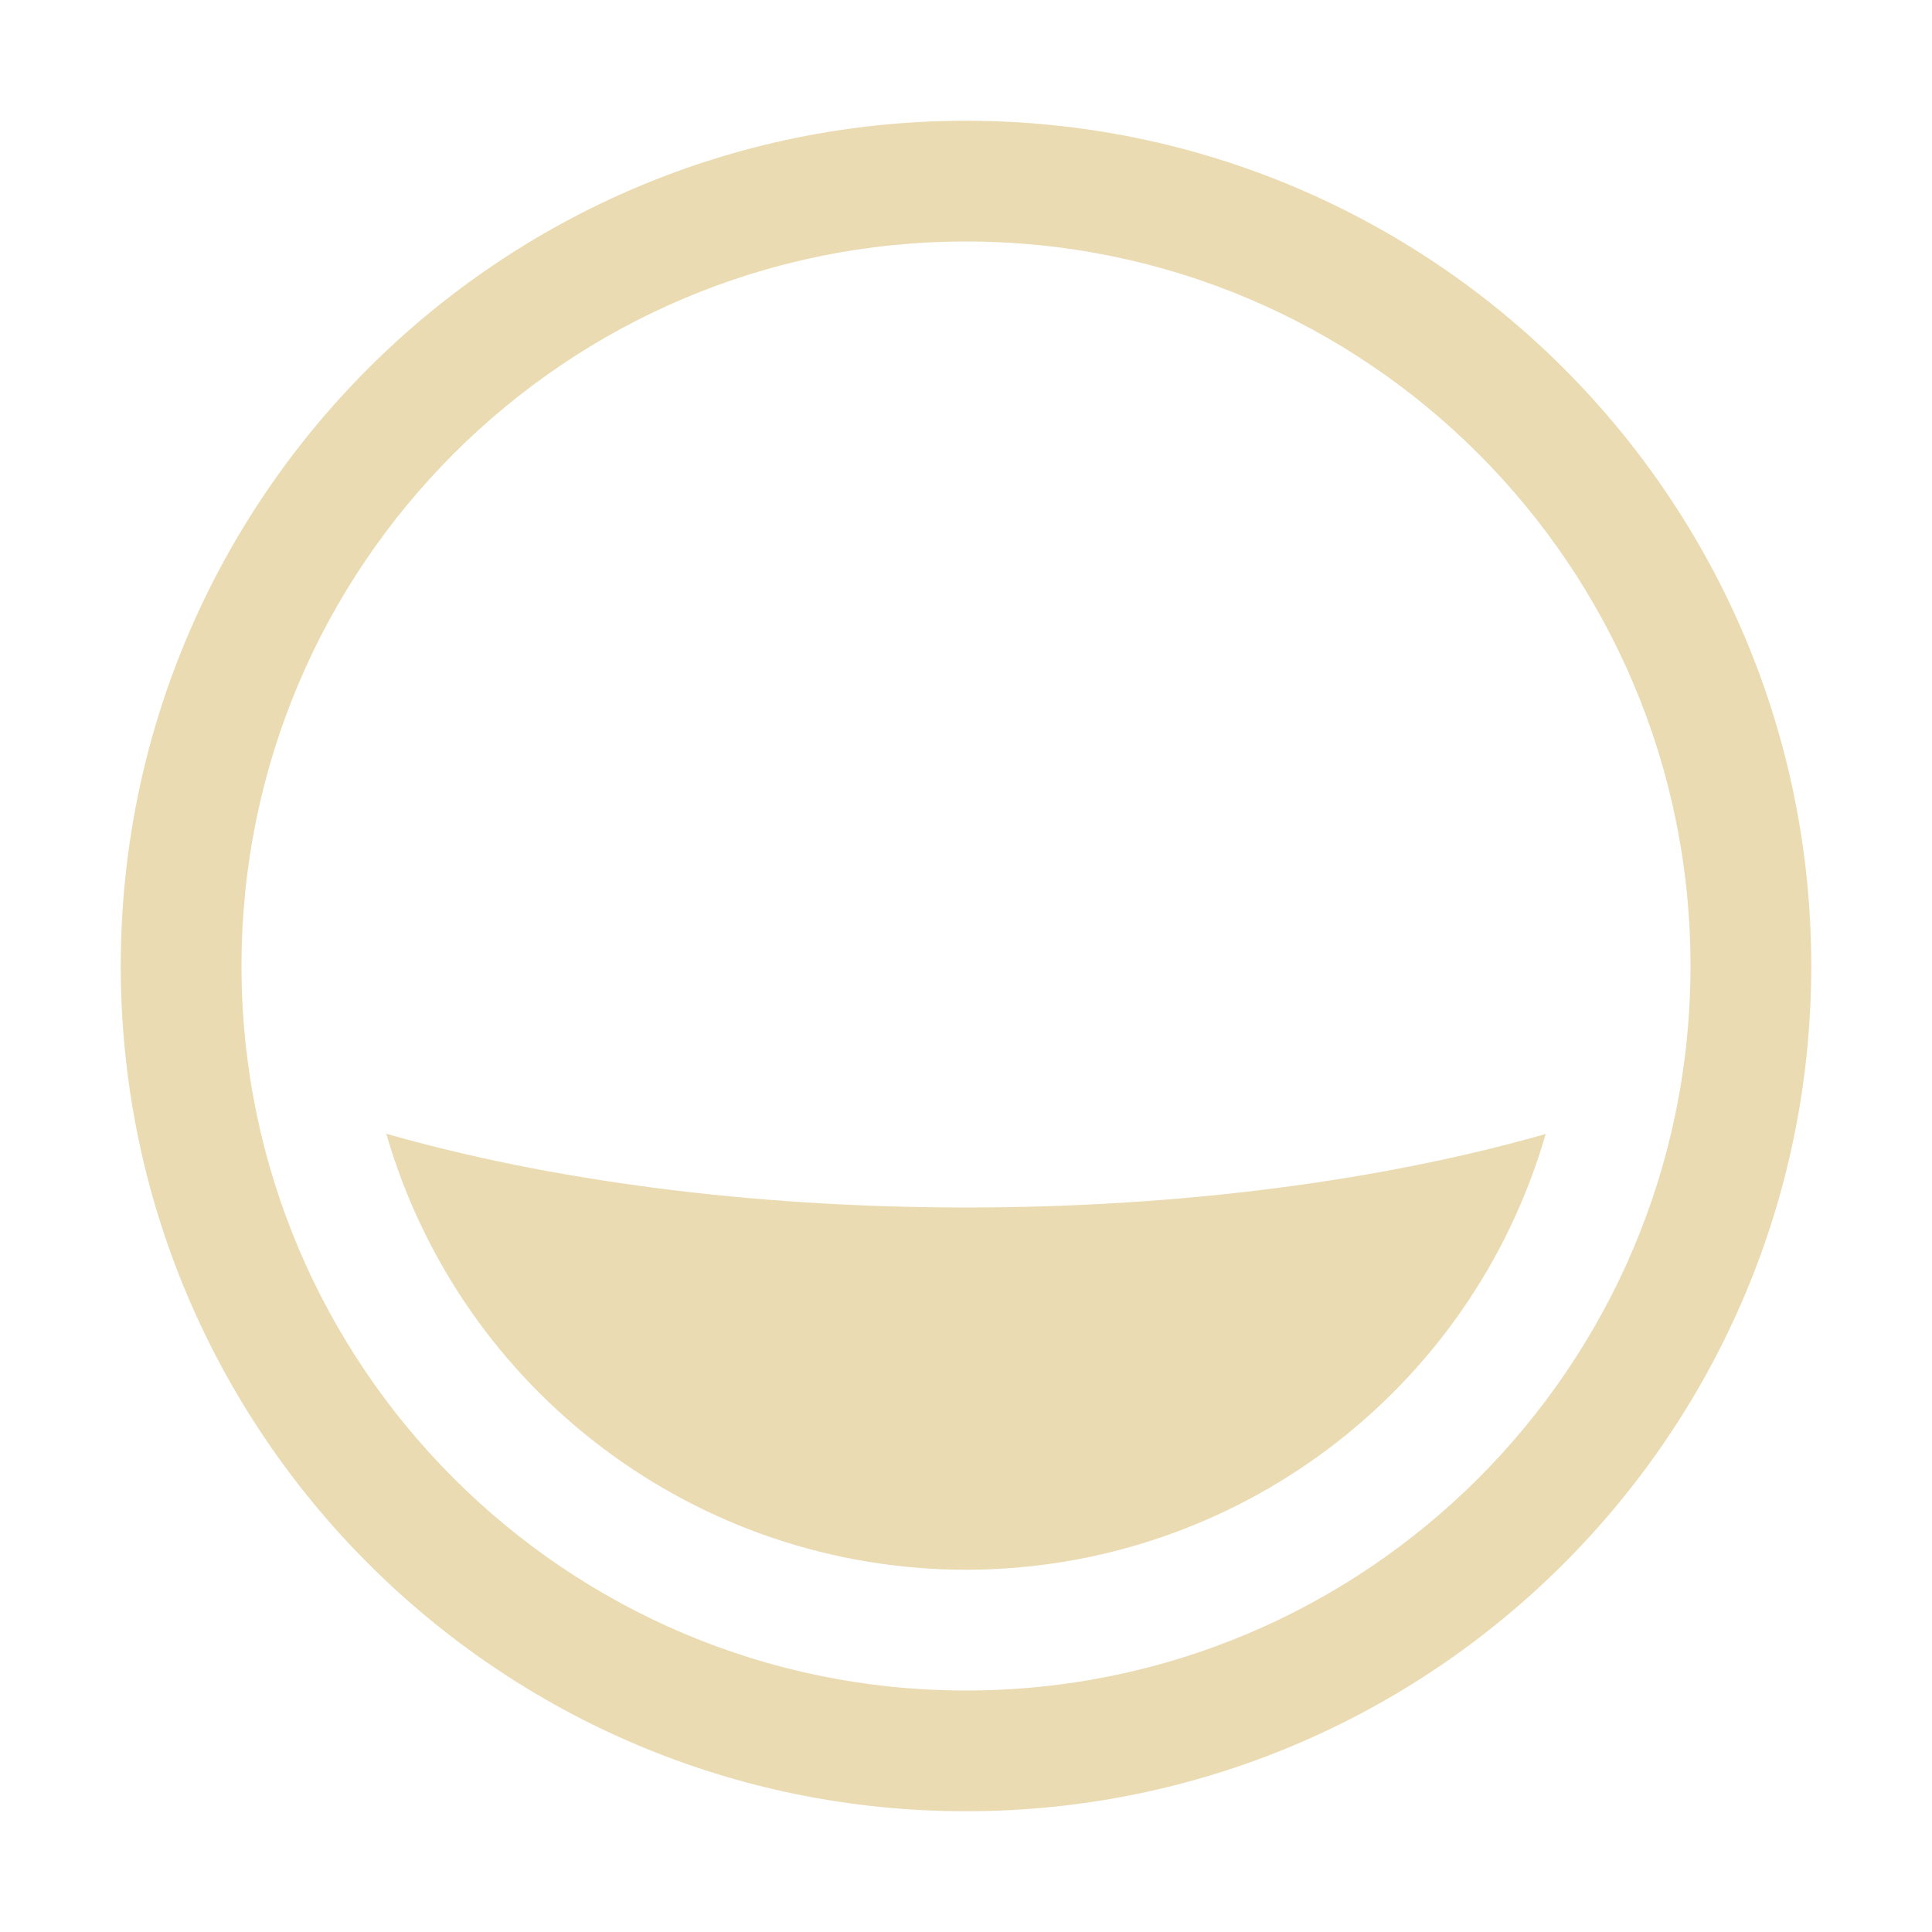 <svg width="16" height="16" version="1.1" xmlns="http://www.w3.org/2000/svg">
  <defs>
    <style id="current-color-scheme" type="text/css">.ColorScheme-Text { color:#ebdbb2; } .ColorScheme-Highlight { color:#458588; }</style>
  </defs>
  <path class="ColorScheme-Text" d="m8 1c-3.866 0-7 3.134-7 7-2.5e-7 3.866 3.134 7 7 7s7-3.134 7-7-3.134-7-7-7zm0 1c3.314 0 6 2.686 6 6s-2.686 6-6 6-6-2.686-6-6 2.686-6 6-6zm-4.801 7.389c0.618 2.138 2.575 3.61 4.801 3.611 2.225-8.65e-4 4.182-1.472 4.801-3.609-1.339 0.382-3 0.609-4.801 0.609-1.802-6.01e-4 -3.463-0.228-4.801-0.611z" fill="currentColor"/>
</svg>
